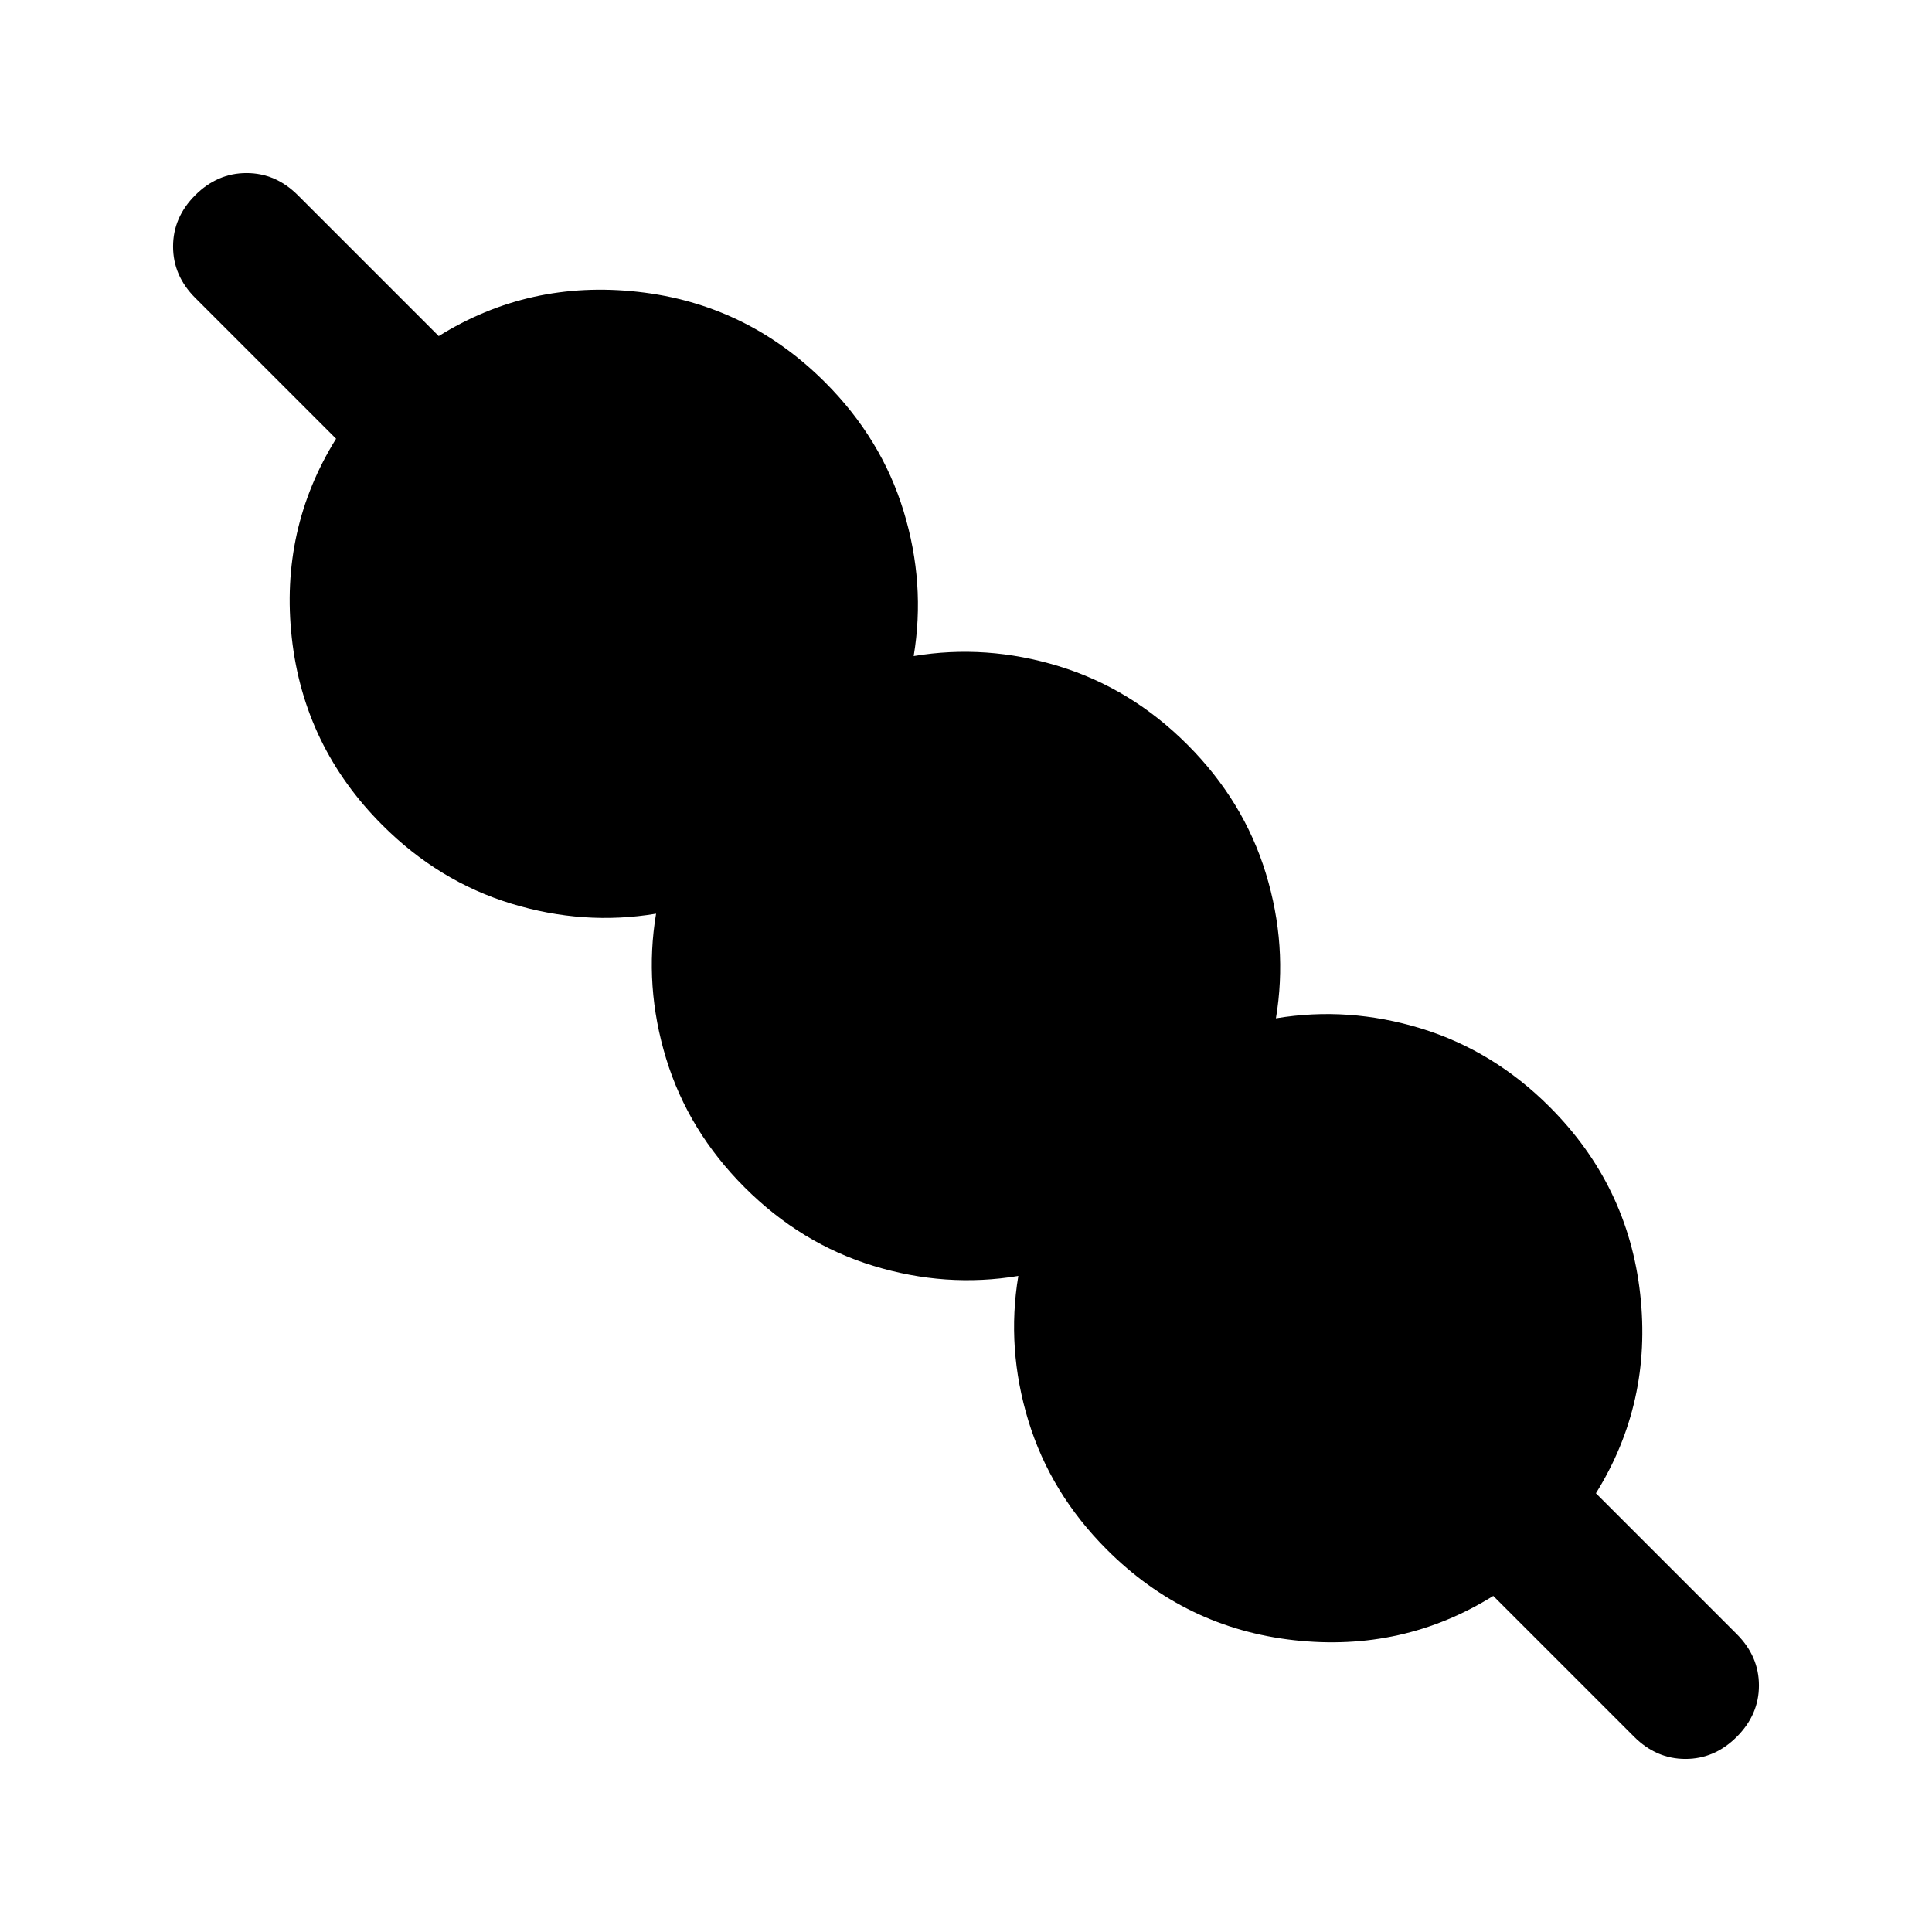 <svg xmlns="http://www.w3.org/2000/svg" height="20" viewBox="0 -960 960 960" width="20"><path d="M742-167q-45 28-99 22t-93-45q-28-28-39-64t-5-72q-36 6-72-5t-64-39q-28-28-39-64t-5-72q-36 6-72-5t-64-39q-39-39-45-93t22-99l-70-70q-11-11-11-25.5T97-863q11-11 25.5-11t25.5 11l70 70q45-28 99-22t93 45q28 28 39 64t5 72q36-6 72 5t64 39q28 28 39 64t5 72q36-6 72 5t64 39q39 39 45 93t-22 99l70 70q11 11 11 25.5T863-97q-11 11-25.5 11T812-97l-70-70Z"/></svg>